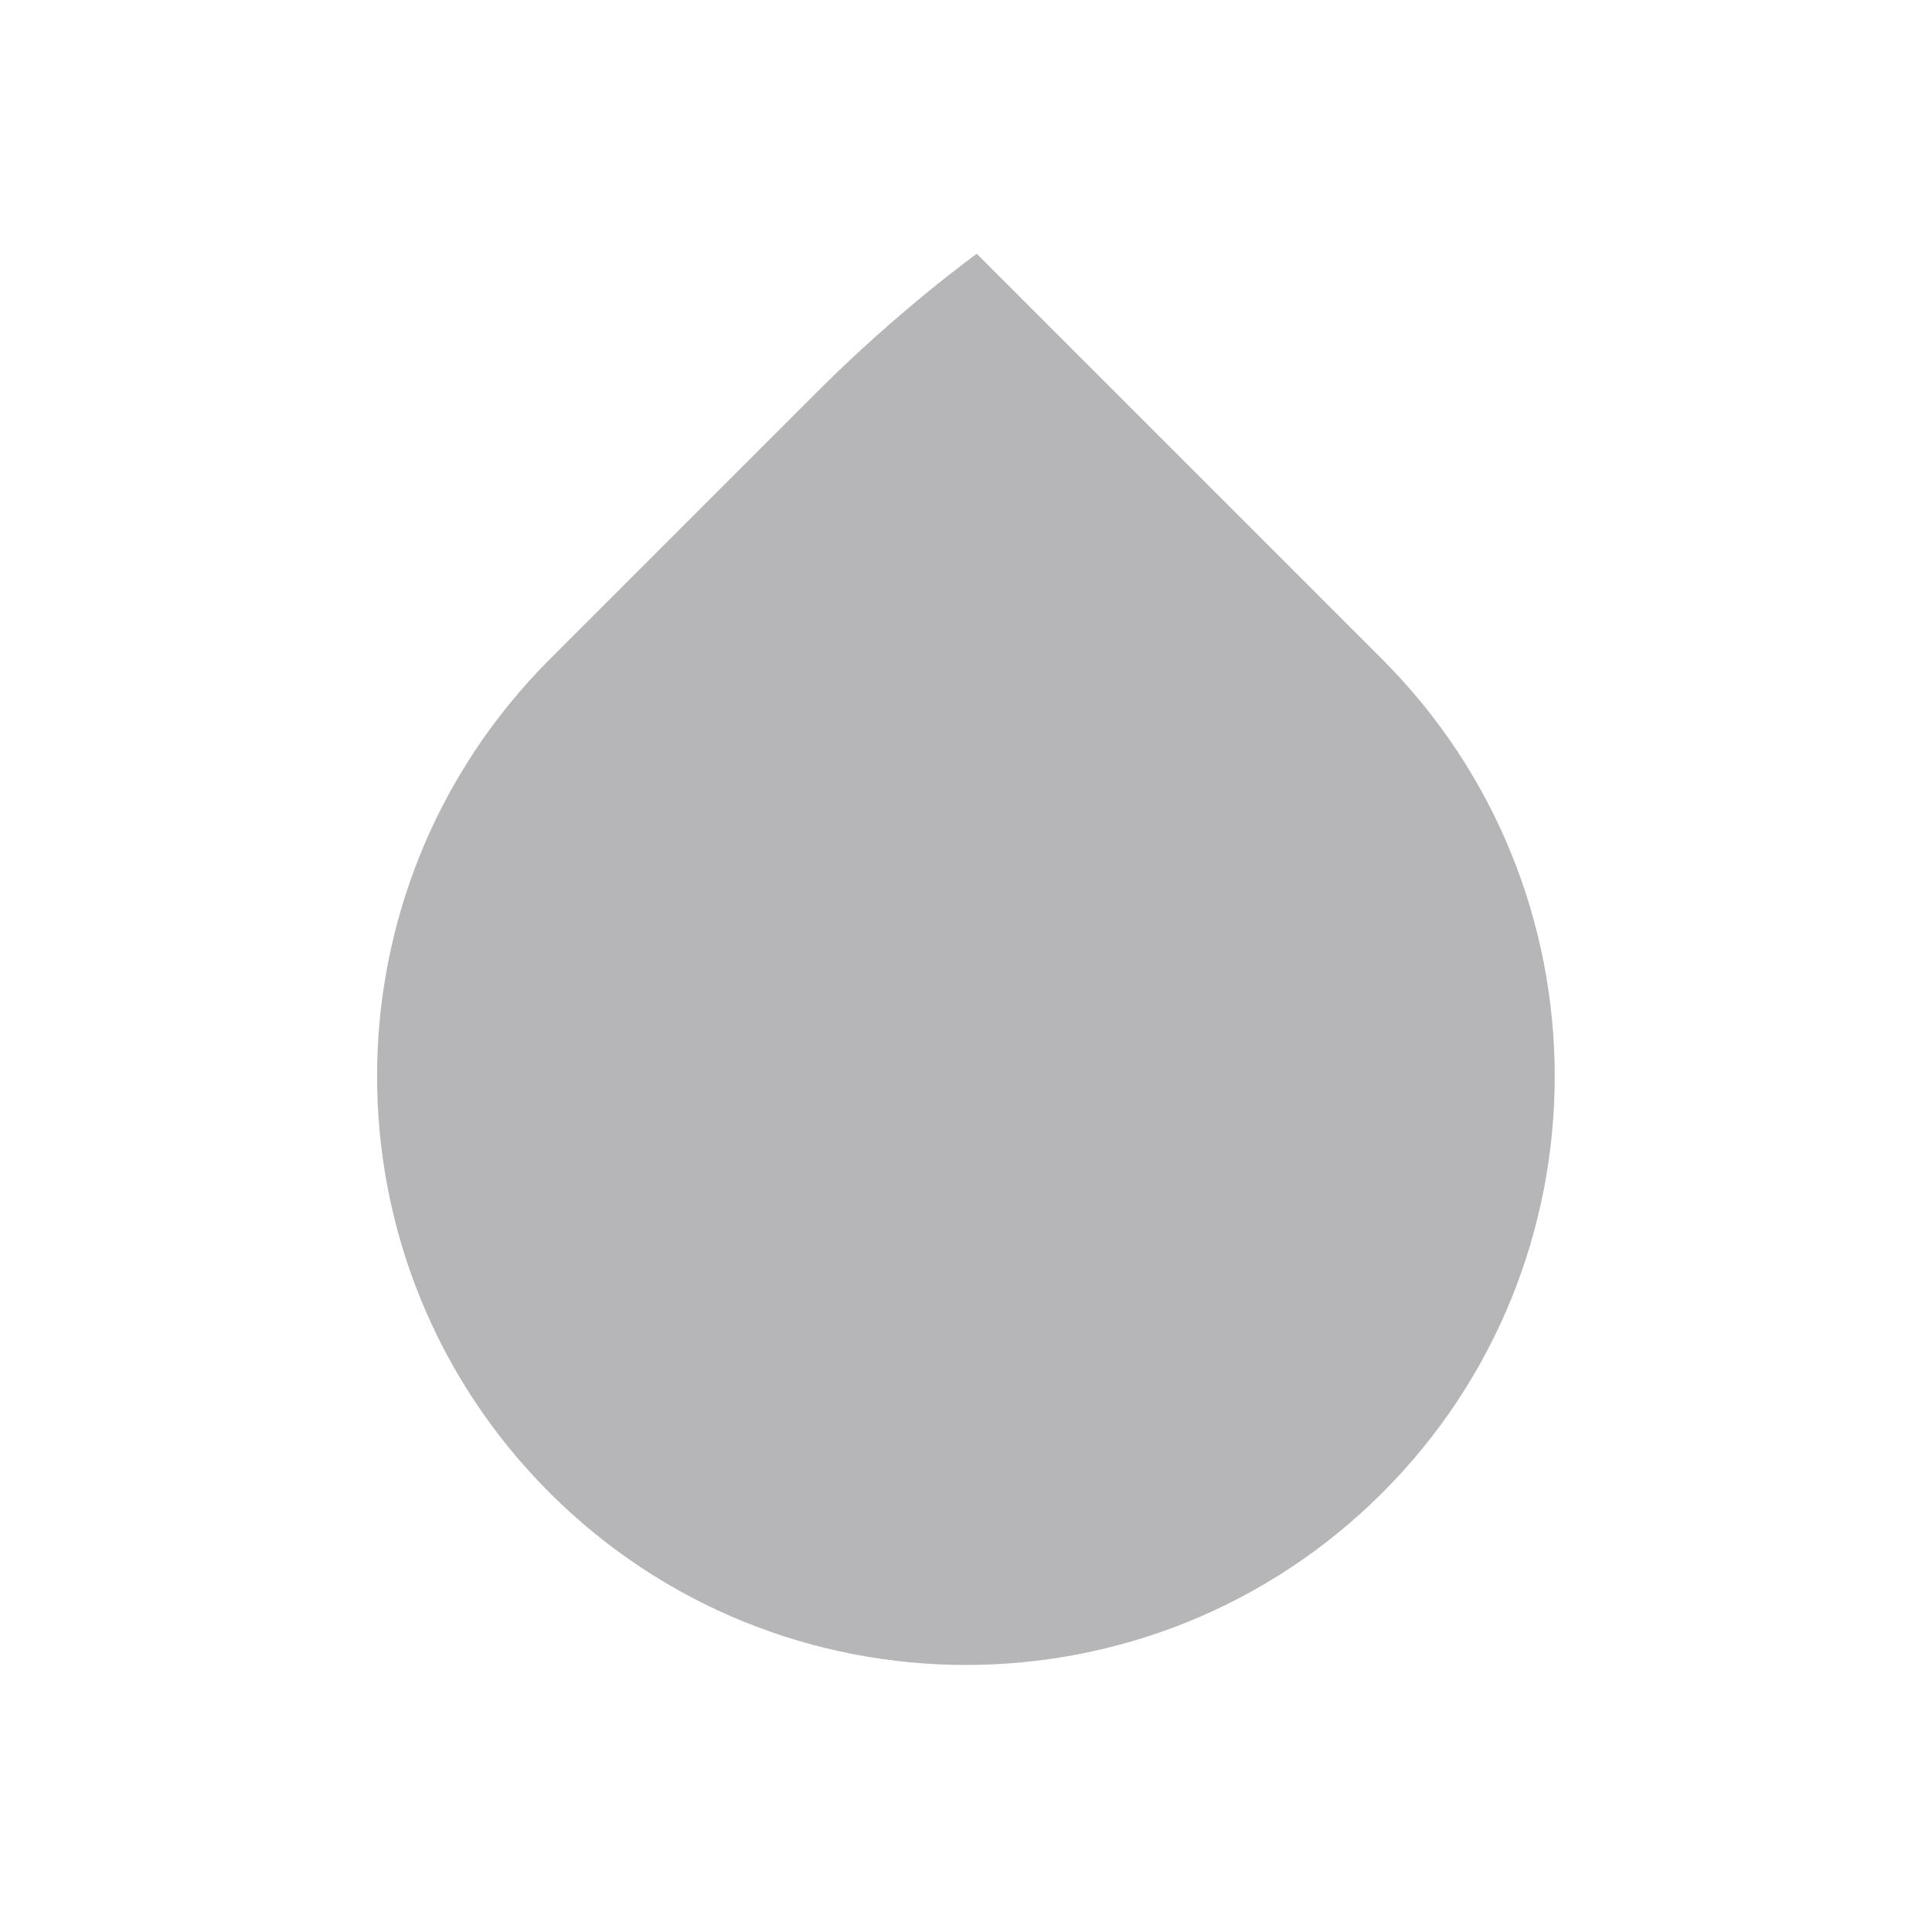 <?xml version="1.0" encoding="UTF-8" standalone="no"?>
<svg width="23px" height="23px" viewBox="0 0 23 23" version="1.1" xmlns="http://www.w3.org/2000/svg" xmlns:xlink="http://www.w3.org/1999/xlink" xmlns:sketch="http://www.bohemiancoding.com/sketch/ns">
    <!-- Generator: Sketch 3.4.2 (15857) - http://www.bohemiancoding.com/sketch -->
    <title>like</title>
    <desc>Created with Sketch.</desc>
    <defs>
        <path id="path-1" d="M0,9.496 C0,5.624 0,3.09974268e-13 0,3.09974268e-13 L0,2.484 C0,1.112 0.181,3.09974268e-13 0.181,3.09974268e-13 L0,3.09974268e-13 C0.1,3.09974268e-13 3.33,3.09974268e-13 7.199,3.09974268e-13 L7.003,3.09974268e-13 C10.881,3.09974268e-13 14.025,3.147 14.025,7.013 L14.025,7.013 C14.025,10.885 10.878,14.025 7.013,14.025 L7.013,14.025 C3.14,14.025 0,10.883 0,7.005 L0,9.496 Z"></path>
    </defs>
    <g id="Light-Themes" stroke="none" stroke-width="1" fill="none" fill-rule="evenodd" sketch:type="MSPage">
        <g id="Imported-Layers-Copy-7" sketch:type="MSLayerGroup" transform="translate(11.5, 13.5) scale(-1, -1) rotate(-135) translate(-11.5, -13.5) translate(4, 6)">
            <mask id="mask-2" sketch:name="Mask" fill="white">
                <use xlink:href="#path-1"></use>
            </mask>
            <g id="Mask">
                <use fill="none" sketch:type="MSShapeGroup" xlink:href="#path-1"></use>
                <use fill="none" xlink:href="#path-1"></use>
                <use fill="#B6B6B9" fill-rule="evenodd" xlink:href="#path-1"></use>
            </g>
        </g>
    </g>
</svg>